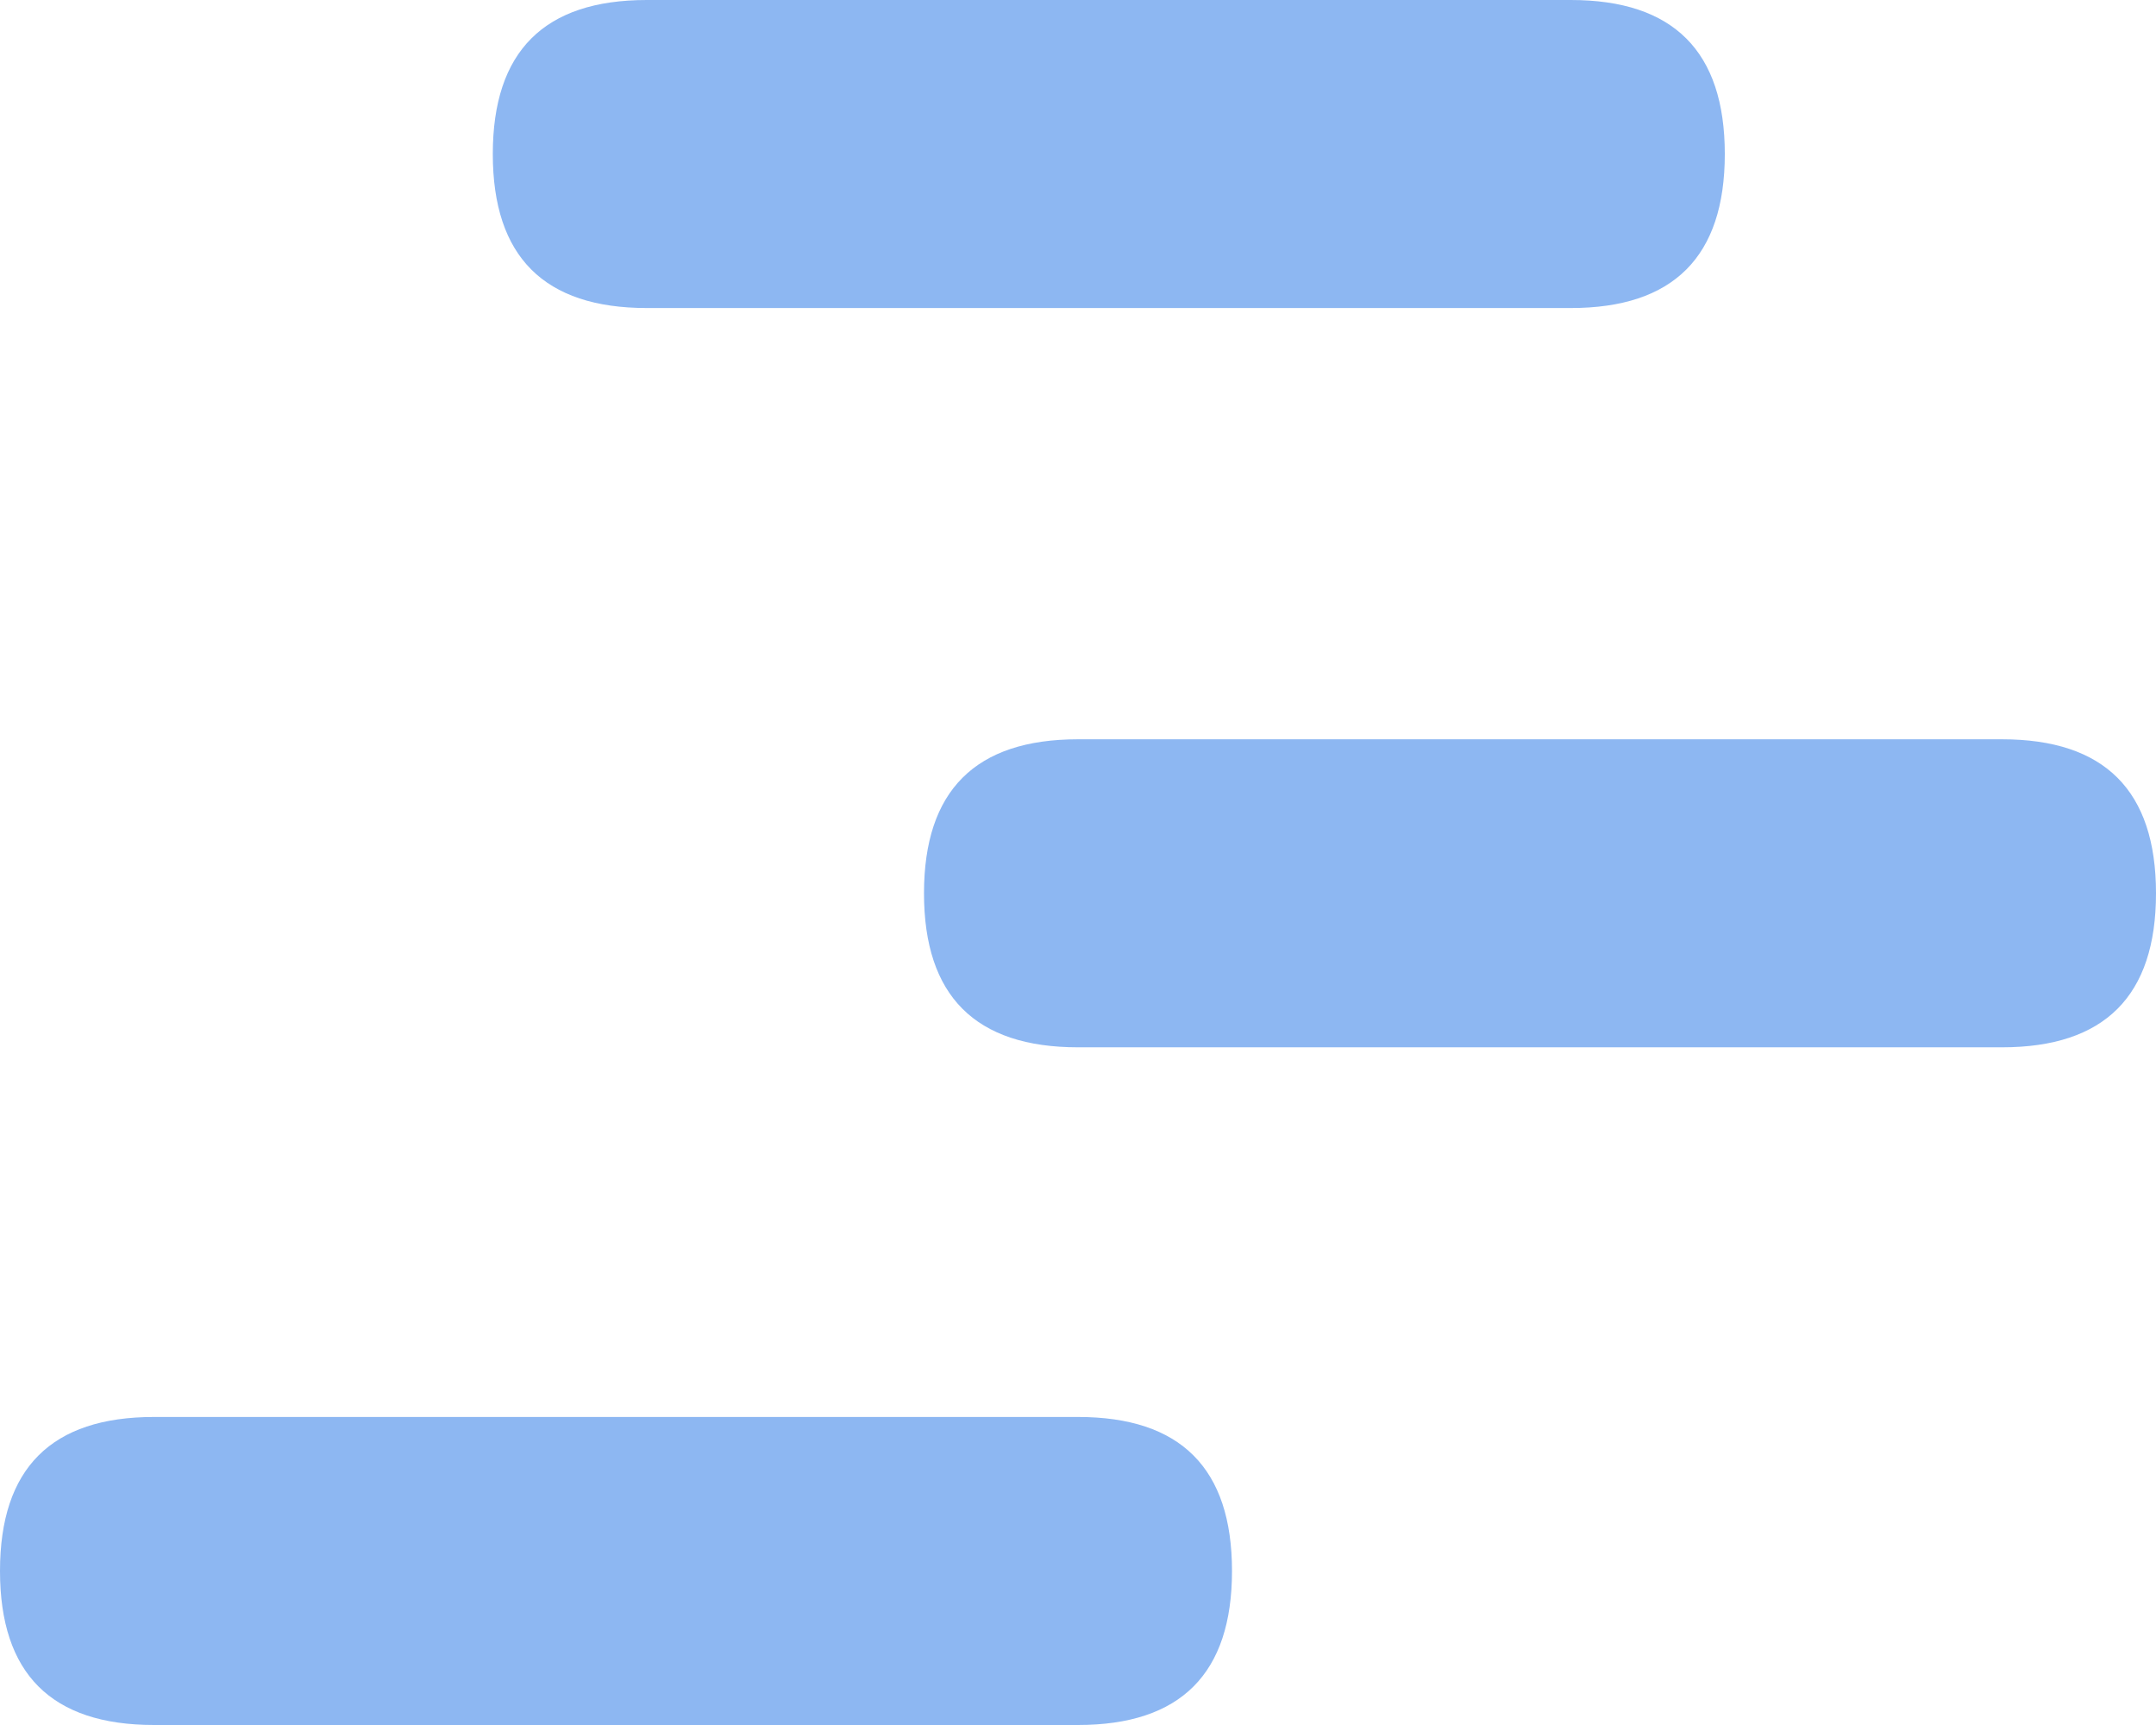 <?xml version="1.0" standalone="no"?><!DOCTYPE svg PUBLIC "-//W3C//DTD SVG 1.1//EN" "http://www.w3.org/Graphics/SVG/1.1/DTD/svg11.dtd"><svg t="1568022282425" class="icon" viewBox="0 0 1280 1024" version="1.1" xmlns="http://www.w3.org/2000/svg" p-id="1412" xmlns:xlink="http://www.w3.org/1999/xlink" width="250" height="200"><defs><style type="text/css"></style></defs><path d="M292.571 0m91.429 0l548.571 0q91.429 0 91.429 91.429l0 0q0 91.429-91.429 91.429l-548.571 0q-91.429 0-91.429-91.429l0 0q0-91.429 91.429-91.429Z" fill="#8DB7F2" p-id="1413"></path><path d="M548.571 438.857m91.429 0l548.571 0q91.429 0 91.429 91.429l0 0q0 91.429-91.429 91.429l-548.571 0q-91.429 0-91.429-91.429l0 0q0-91.429 91.429-91.429Z" fill="#8DB7F2" p-id="1414"></path><path d="M0 841.143m91.429 0l548.571 0q91.429 0 91.429 91.429l0 0q0 91.429-91.429 91.429l-548.571 0q-91.429 0-91.429-91.429l0 0q0-91.429 91.429-91.429Z" fill="#8DB7F2" p-id="1415"></path></svg>